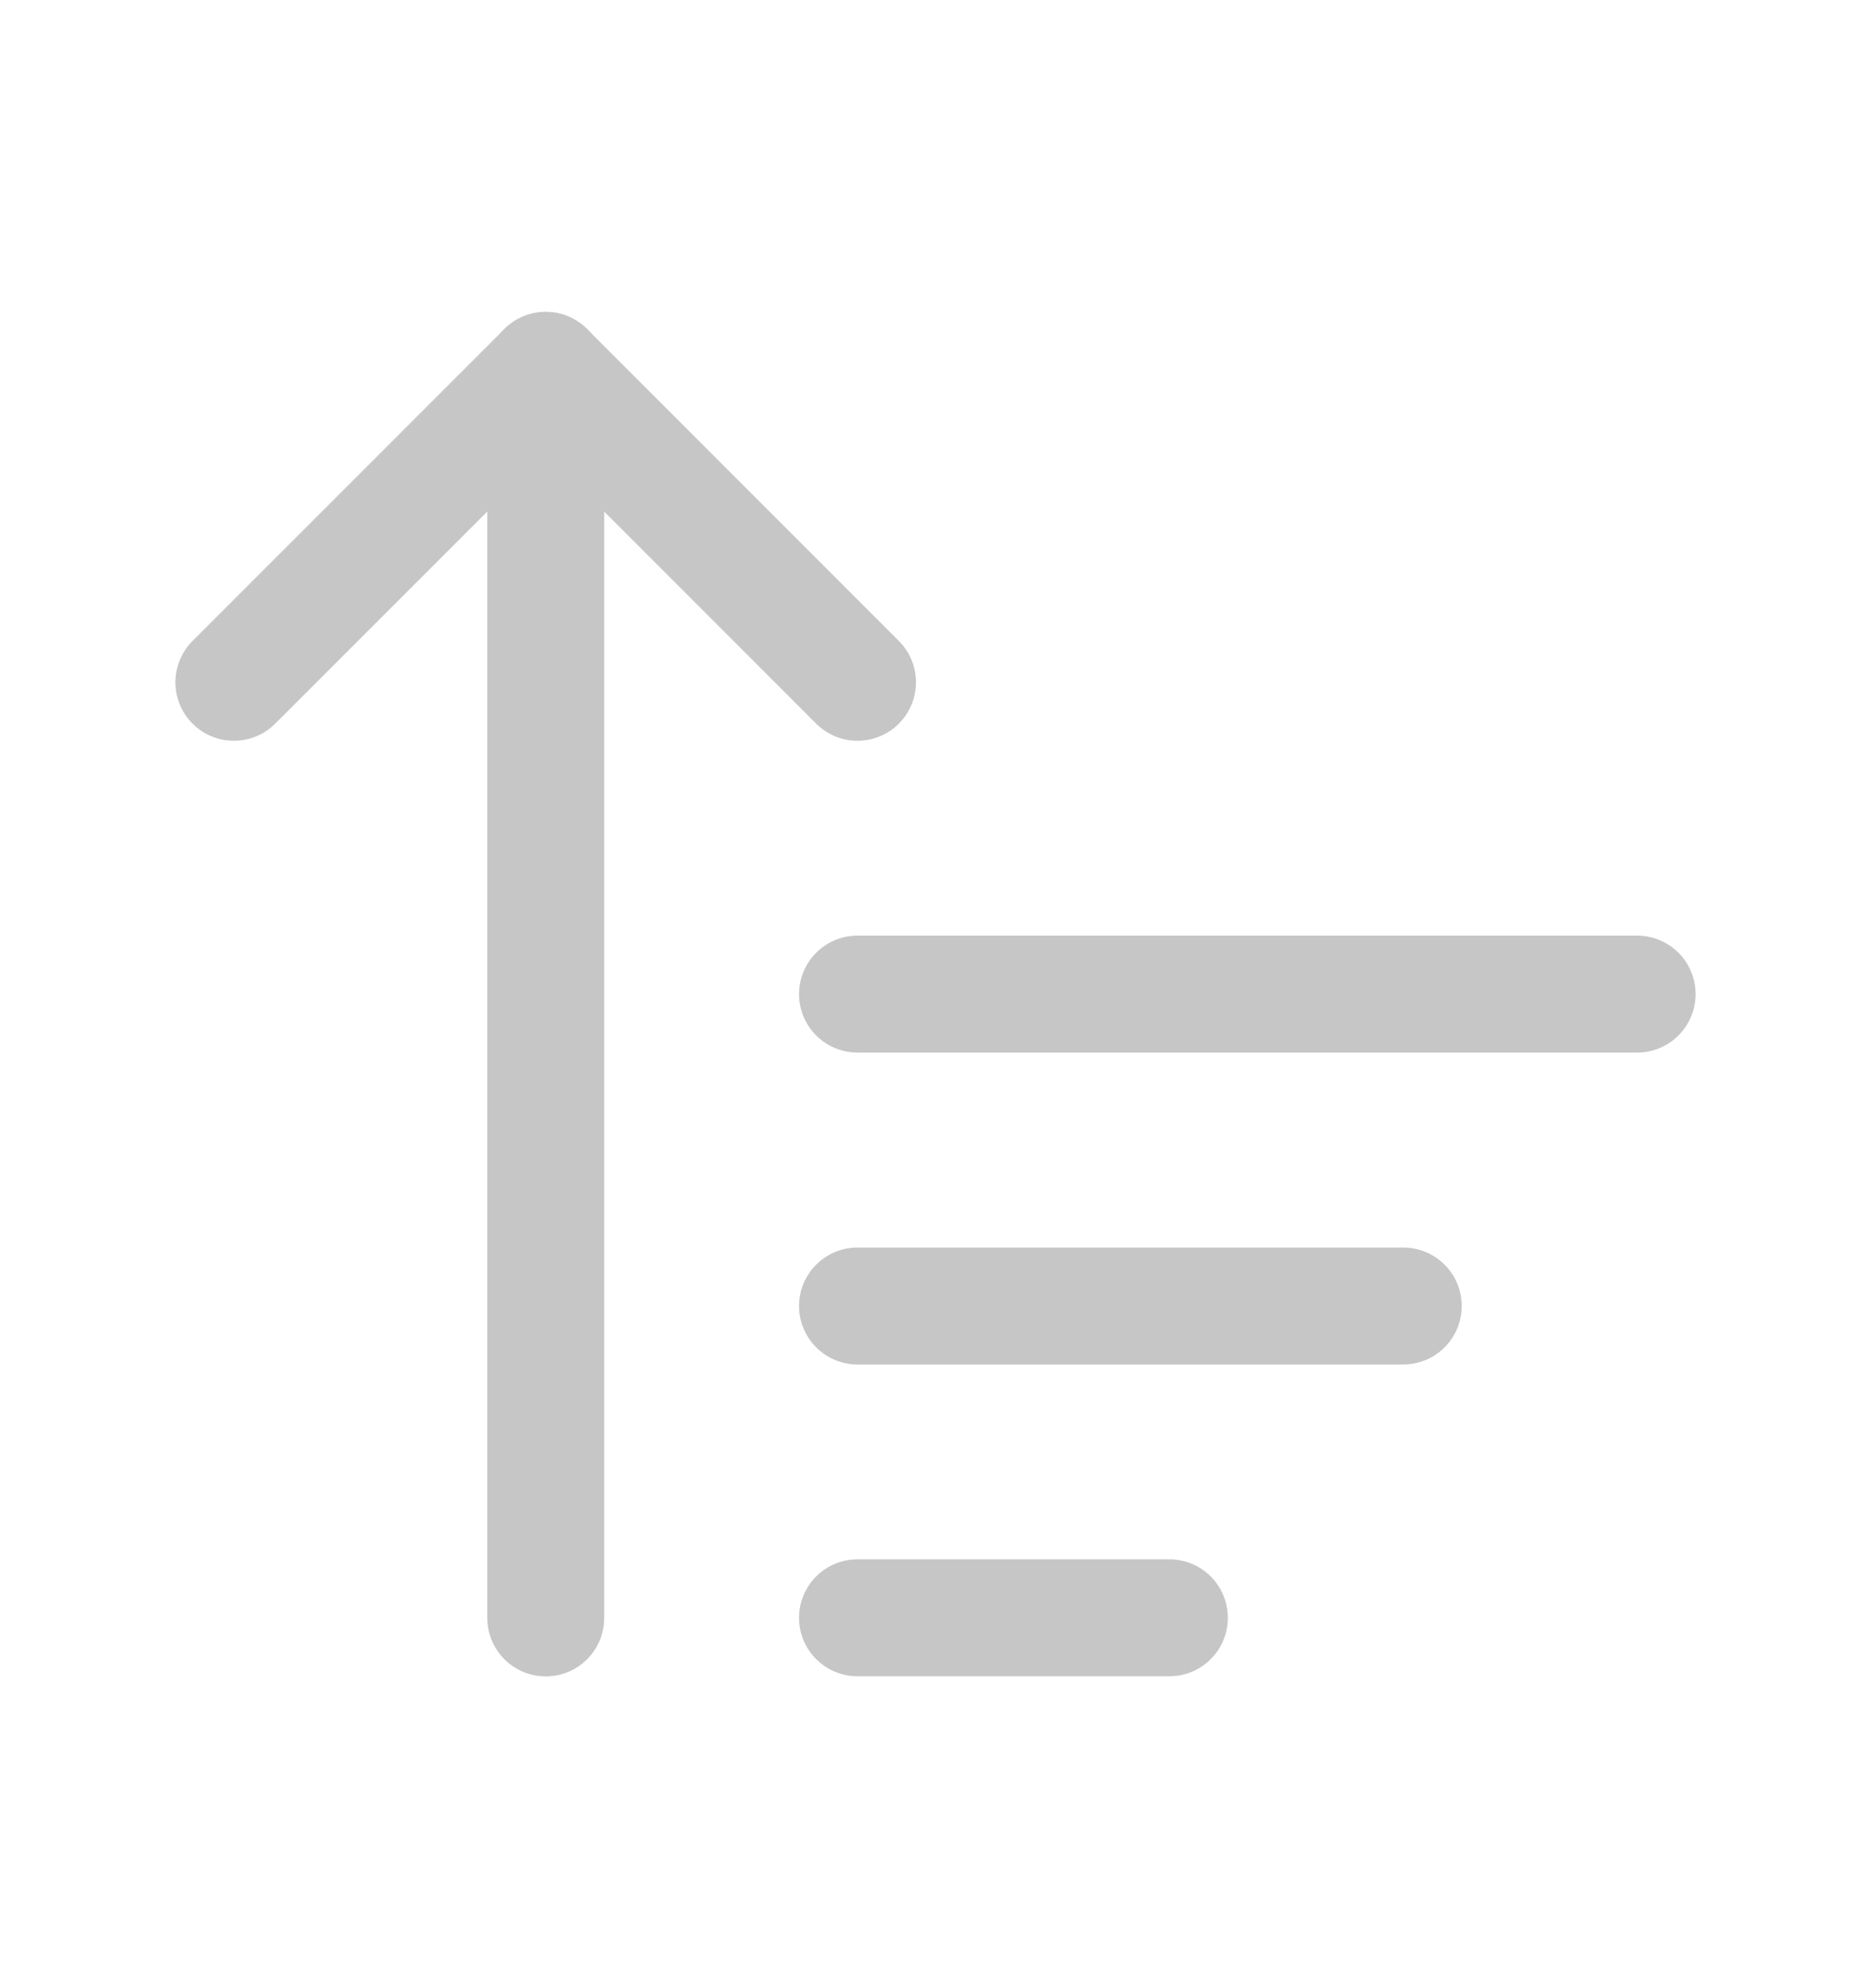 <svg width="16" height="17" viewBox="0 0 16 17" fill="none" xmlns="http://www.w3.org/2000/svg">
<path d="M2 5.834L4.667 3.167L7.333 5.834" stroke="#C6C6C6" stroke-linecap="round" stroke-linejoin="round"/>
<path d="M4.667 3.167V13.834" stroke="#C6C6C6" stroke-linecap="round" stroke-linejoin="round"/>
<path d="M7.333 8.5H14" stroke="#C6C6C6" stroke-linecap="round" stroke-linejoin="round"/>
<path d="M7.333 11.167H12" stroke="#C6C6C6" stroke-linecap="round" stroke-linejoin="round"/>
<path d="M7.333 13.833H10" stroke="#C6C6C6" stroke-linecap="round" stroke-linejoin="round"/>
</svg>
